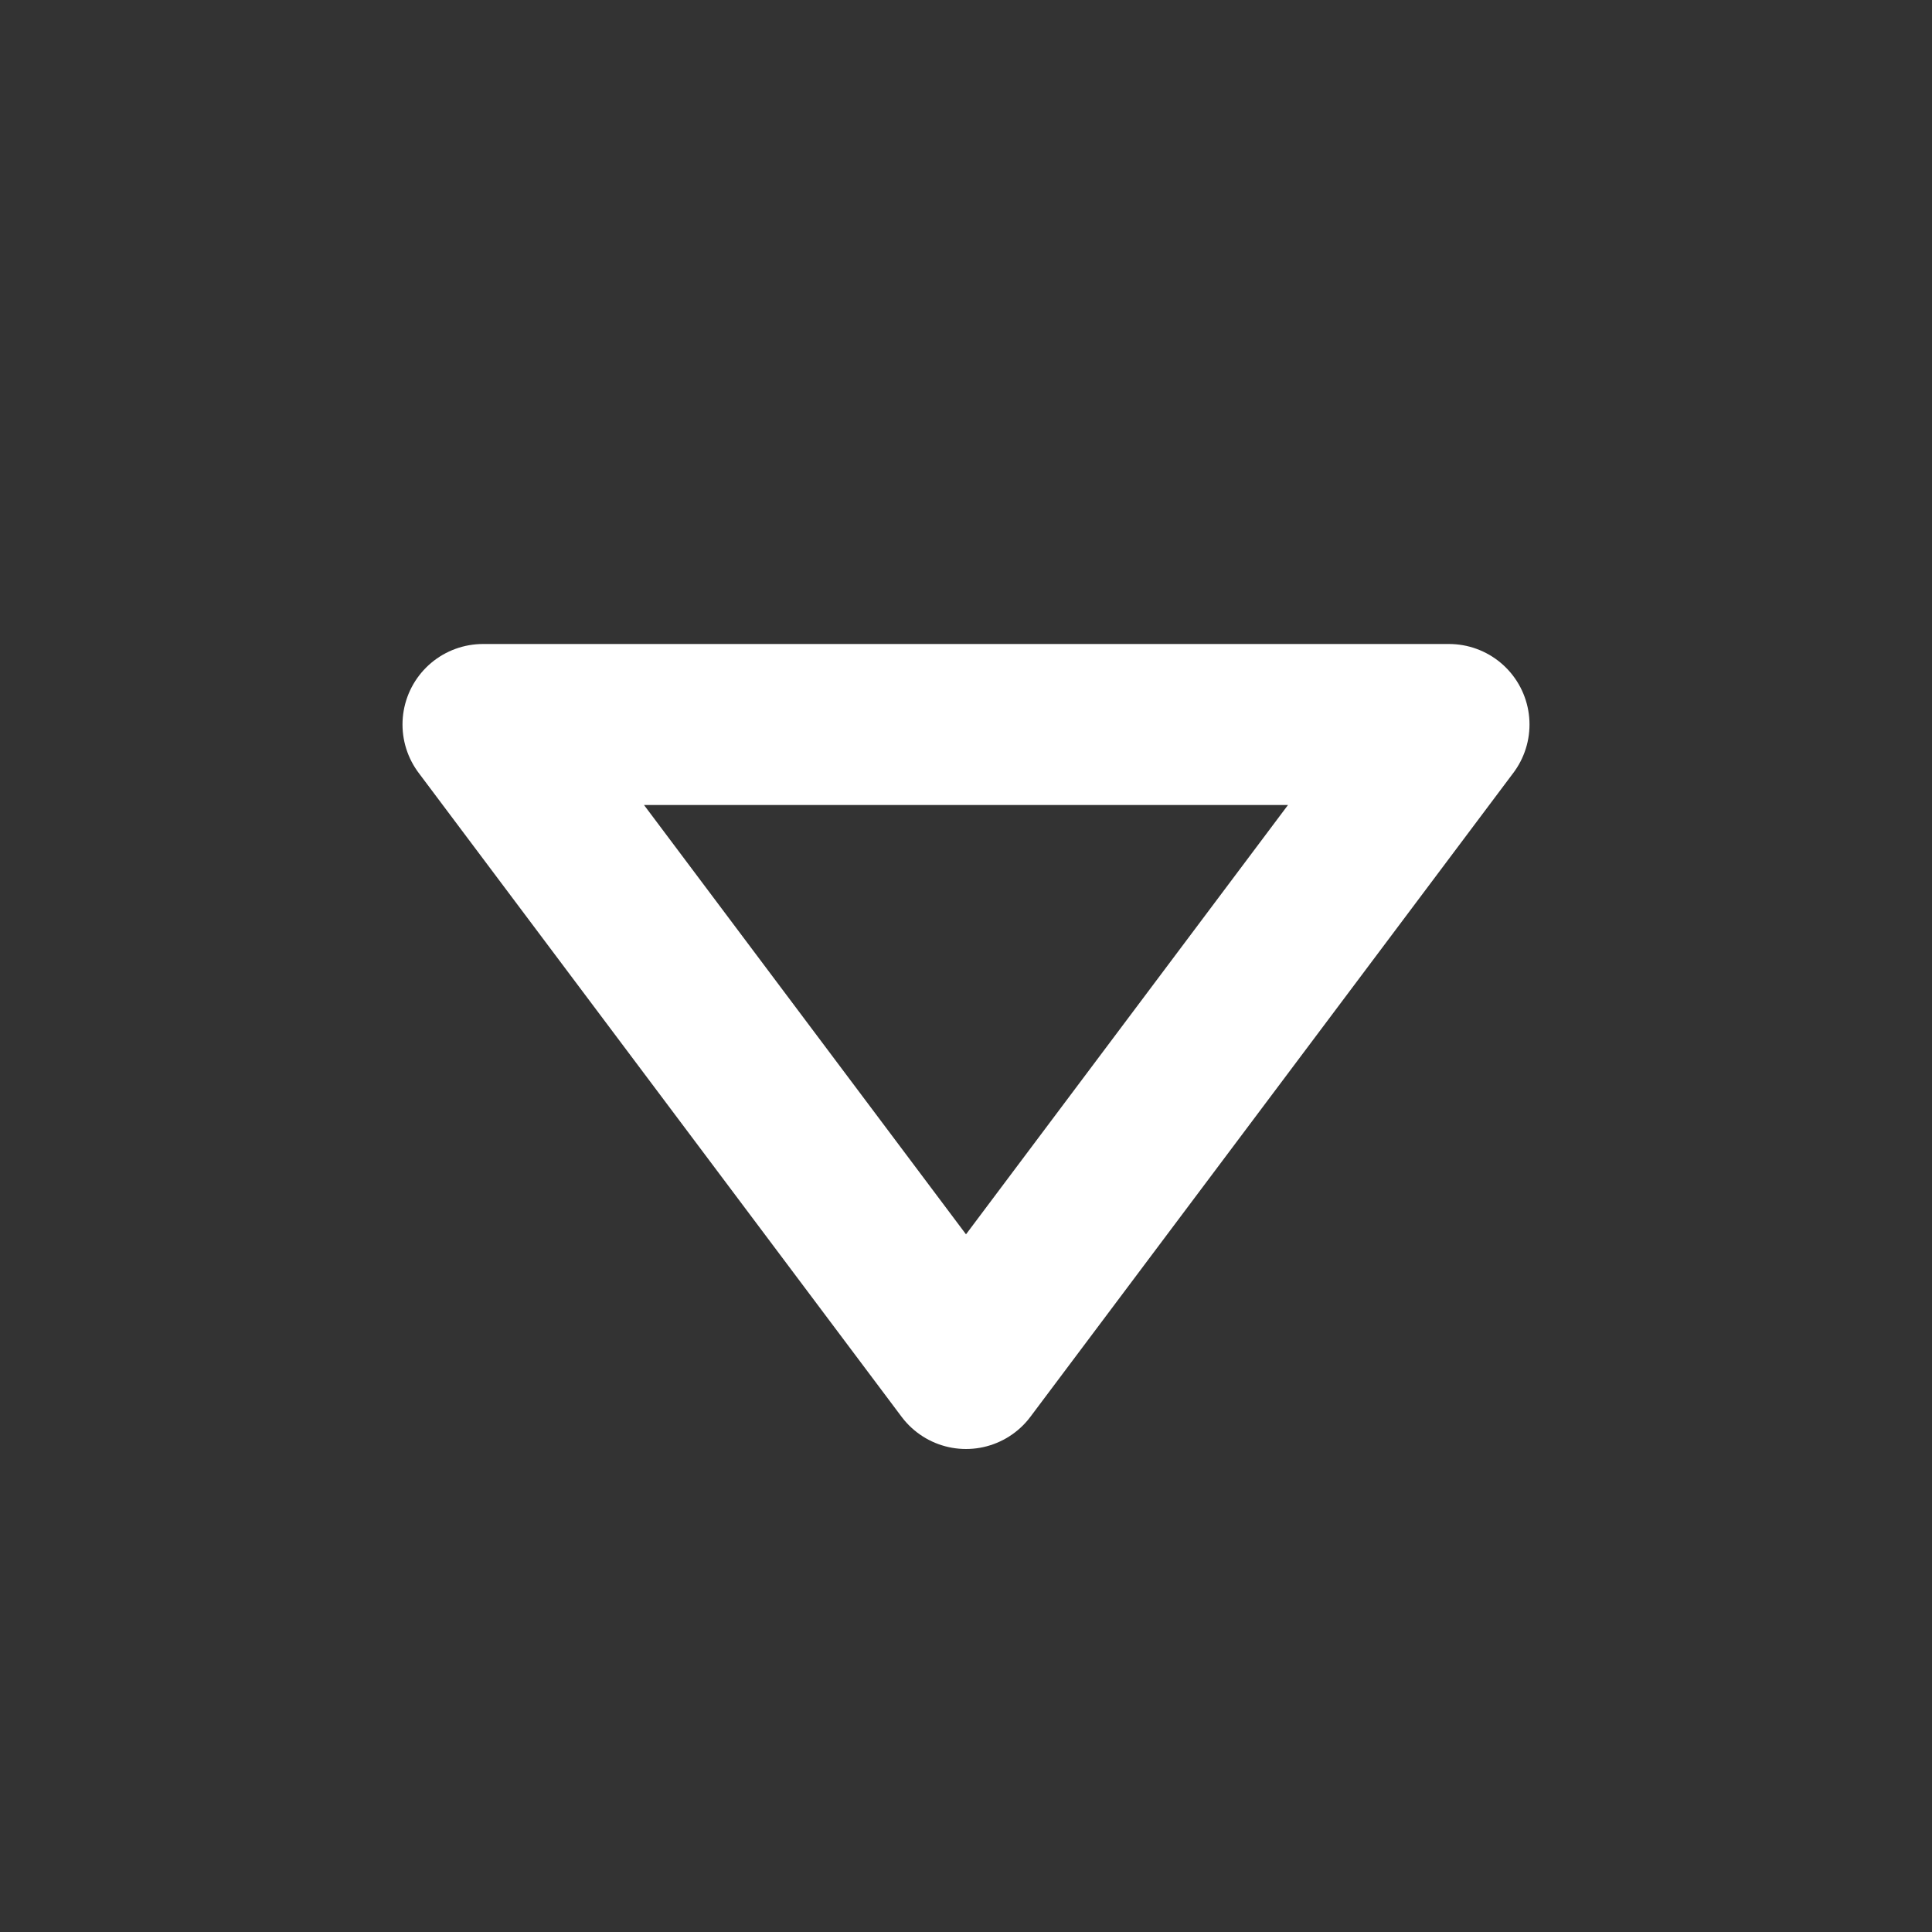 <svg fill="none" height="14" viewBox="0 0 24 24" width="14" xmlns="http://www.w3.org/2000/svg"><rect x="0" y="0" width="24" height="24" fill="#333333" stroke="none"/><path d="m12 17-6-8h12z" stroke="#fff" stroke-linecap="round" stroke-linejoin="round" stroke-width="2"/></svg>